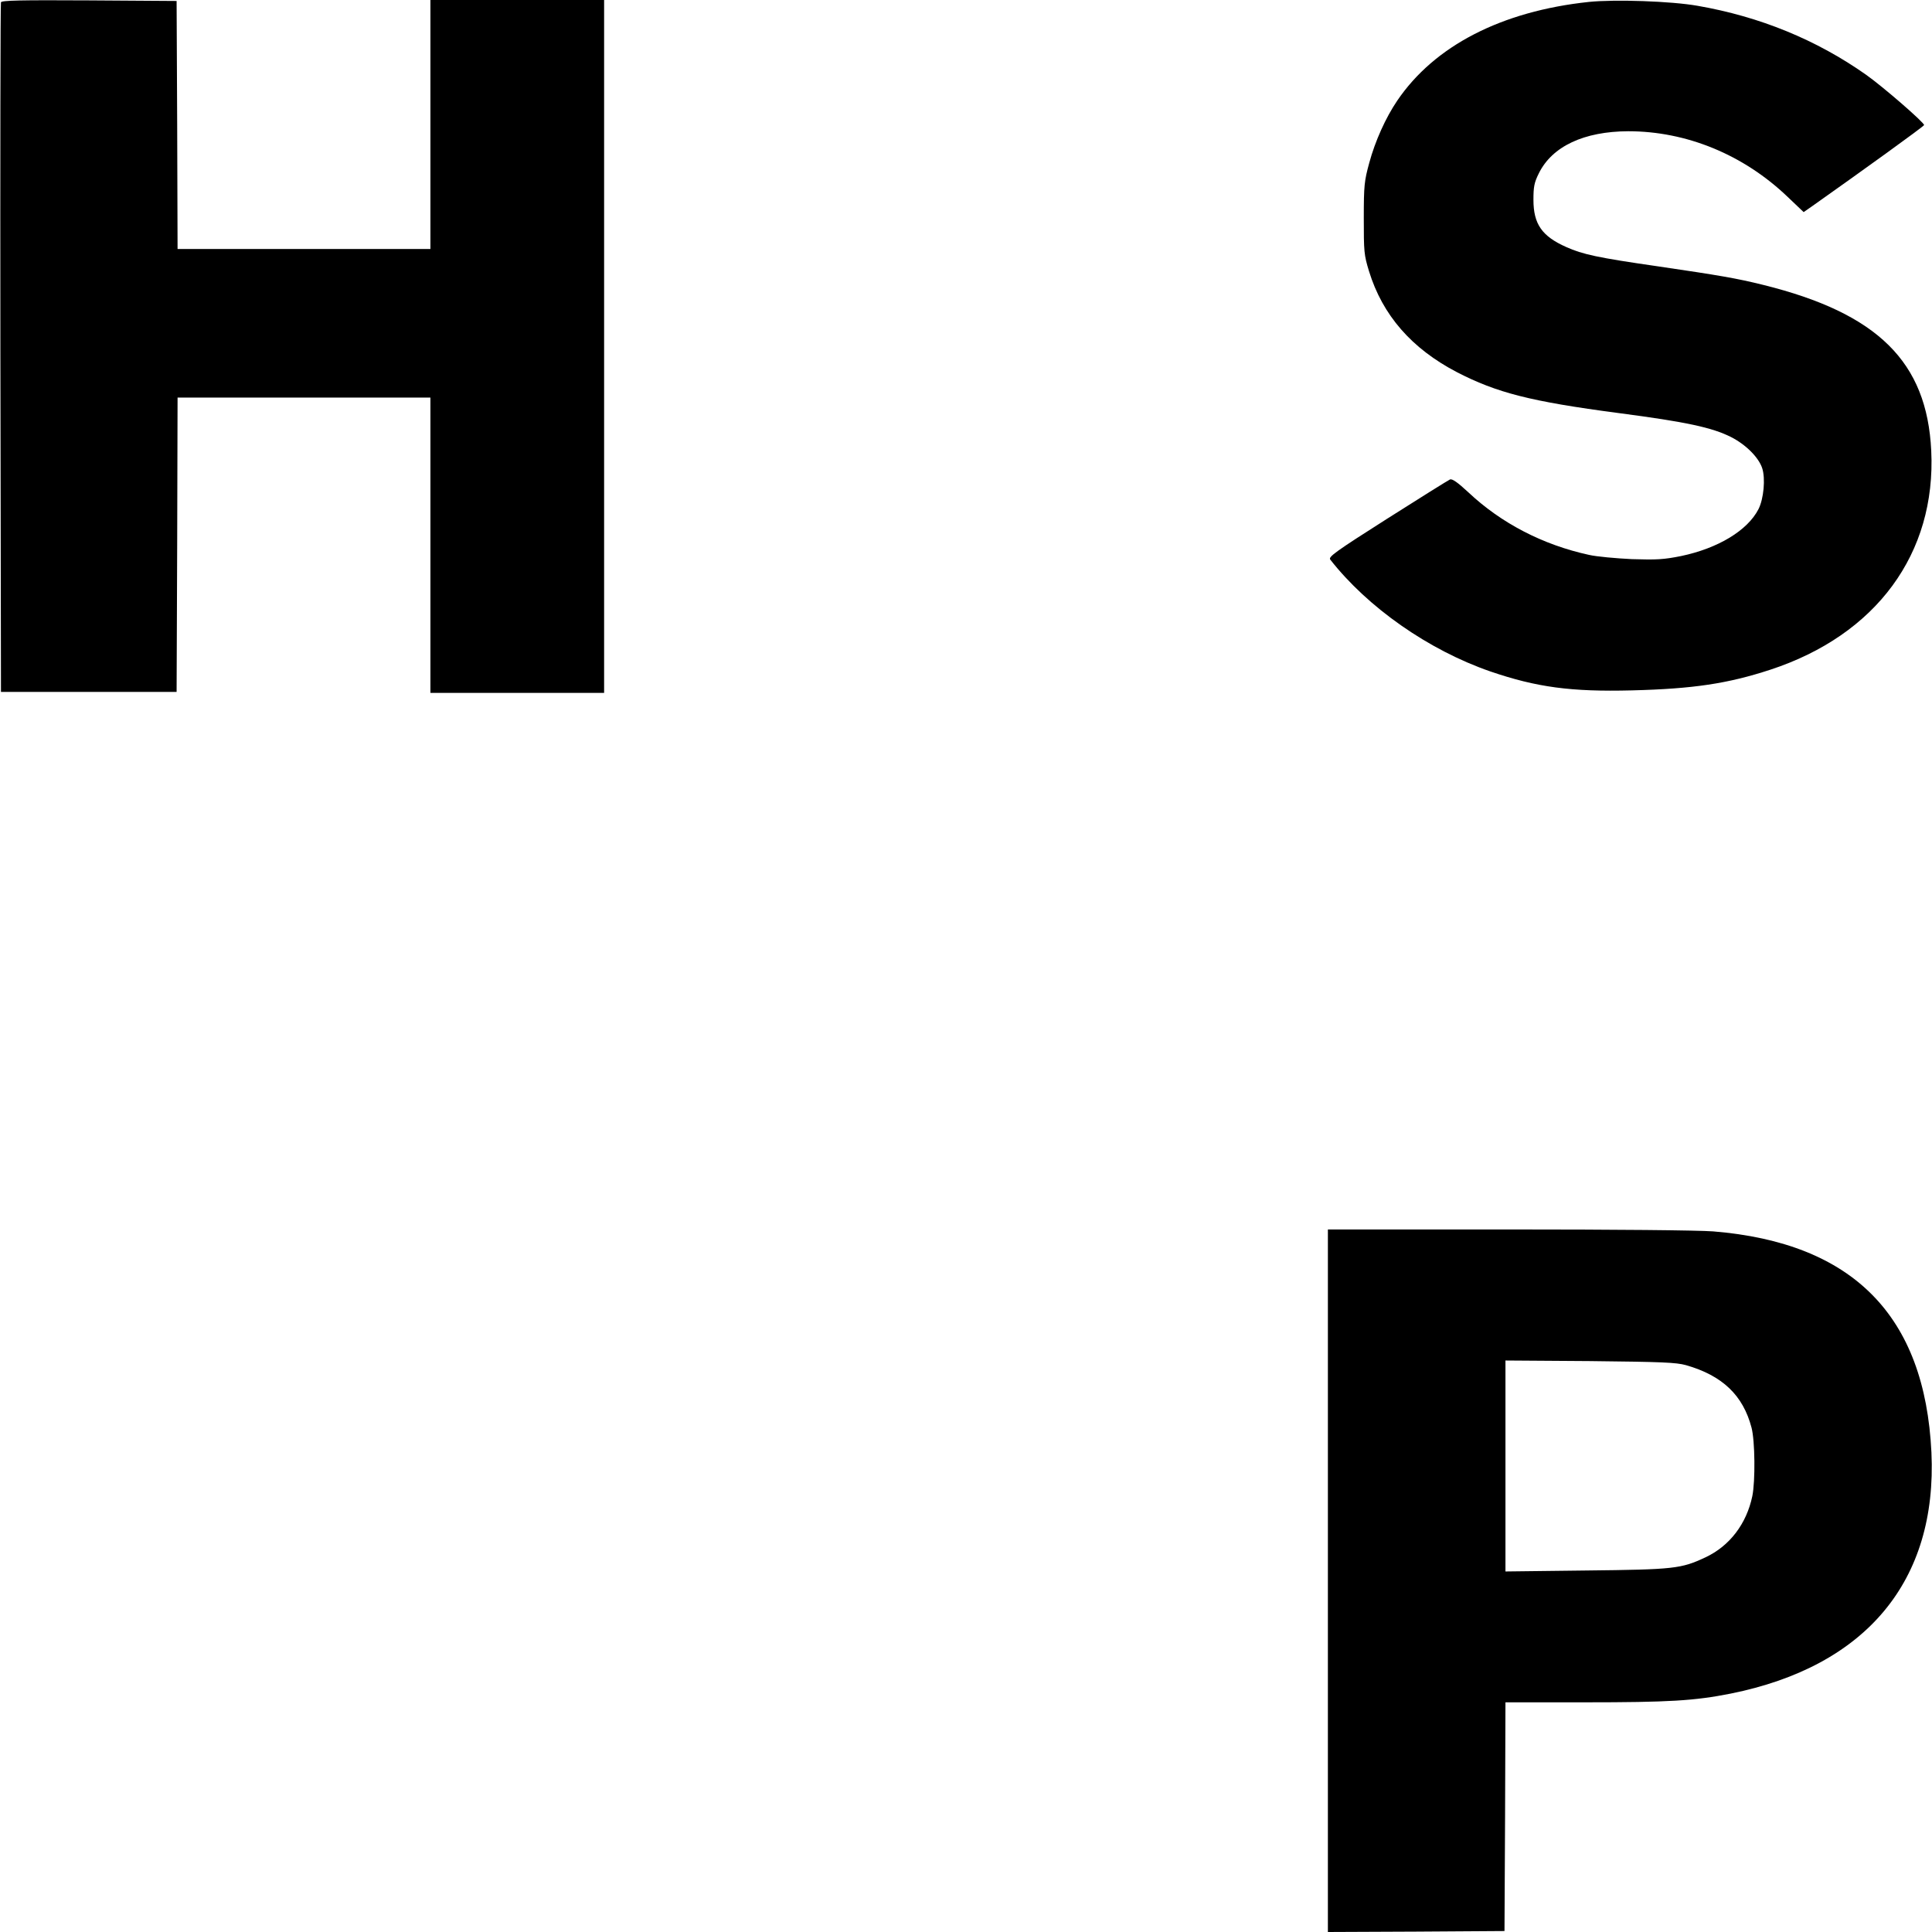 <?xml version="1.0" standalone="no"?>
<!DOCTYPE svg PUBLIC "-//W3C//DTD SVG 20010904//EN"
 "http://www.w3.org/TR/2001/REC-SVG-20010904/DTD/svg10.dtd">
<svg version="1.0" xmlns="http://www.w3.org/2000/svg"
 width="1001pt" height="1001pt" viewBox="0 0 1001 1001"
 preserveAspectRatio="xMidYMid meet">
<g transform="translate(0,1001) scale(0.1,-0.1)"
fill="#000000" stroke="none">
<path d="M5 9998 c-3 -7 -4 -814 -3 -1793 l3 -1780 455 0 455 0 3 763 2 762
655 0 655 0 0 -765 0 -765 450 0 450 0 0 1795 0 1795 -450 0 -450 0 0 -645 0
-645 -655 0 -655 0 -2 643 -3 642 -453 3 c-357 2 -454 0 -457 -10z"/>
<path d="M8232 10000 c-452 -48 -800 -227 -993 -512 -59 -87 -114 -208 -145
-323 -25 -92 -28 -115 -28 -285 0 -174 1 -190 27 -275 70 -228 221 -401 455
-523 207 -107 382 -152 837 -212 352 -46 485 -75 583 -124 77 -39 143 -105
162 -161 18 -54 8 -160 -19 -213 -57 -111 -210 -203 -401 -243 -90 -18 -126
-20 -255 -16 -82 4 -183 13 -222 22 -239 52 -455 164 -625 324 -55 51 -83 71
-95 67 -9 -4 -155 -95 -325 -203 -269 -171 -306 -198 -296 -212 194 -248 509
-469 830 -580 240 -82 418 -106 733 -98 318 8 497 35 717 107 549 180 860 602
834 1135 -22 460 -277 712 -871 859 -137 34 -225 49 -545 96 -313 45 -390 62
-475 100 -126 56 -170 119 -170 245 0 67 4 89 28 137 69 140 234 217 463 218
302 0 597 -121 826 -340 l83 -79 46 32 c252 178 578 413 578 419 1 13 -212
198 -301 261 -257 181 -550 301 -873 357 -136 24 -427 34 -563 20z"/>
<path d="M6880 1820 l0 -1820 458 2 457 3 3 592 2 593 408 0 c440 0 571 8 758
45 703 141 1072 584 1041 1250 -34 709 -407 1086 -1131 1145 -77 6 -506 10
-1062 10 l-934 0 0 -1820z m1855 1117 c189 -54 296 -156 340 -324 18 -68 20
-277 4 -355 -30 -143 -117 -258 -243 -317 -126 -59 -161 -63 -618 -68 l-418
-5 0 547 0 546 438 -3 c375 -4 446 -7 497 -21z"/>
</g>
</svg>
